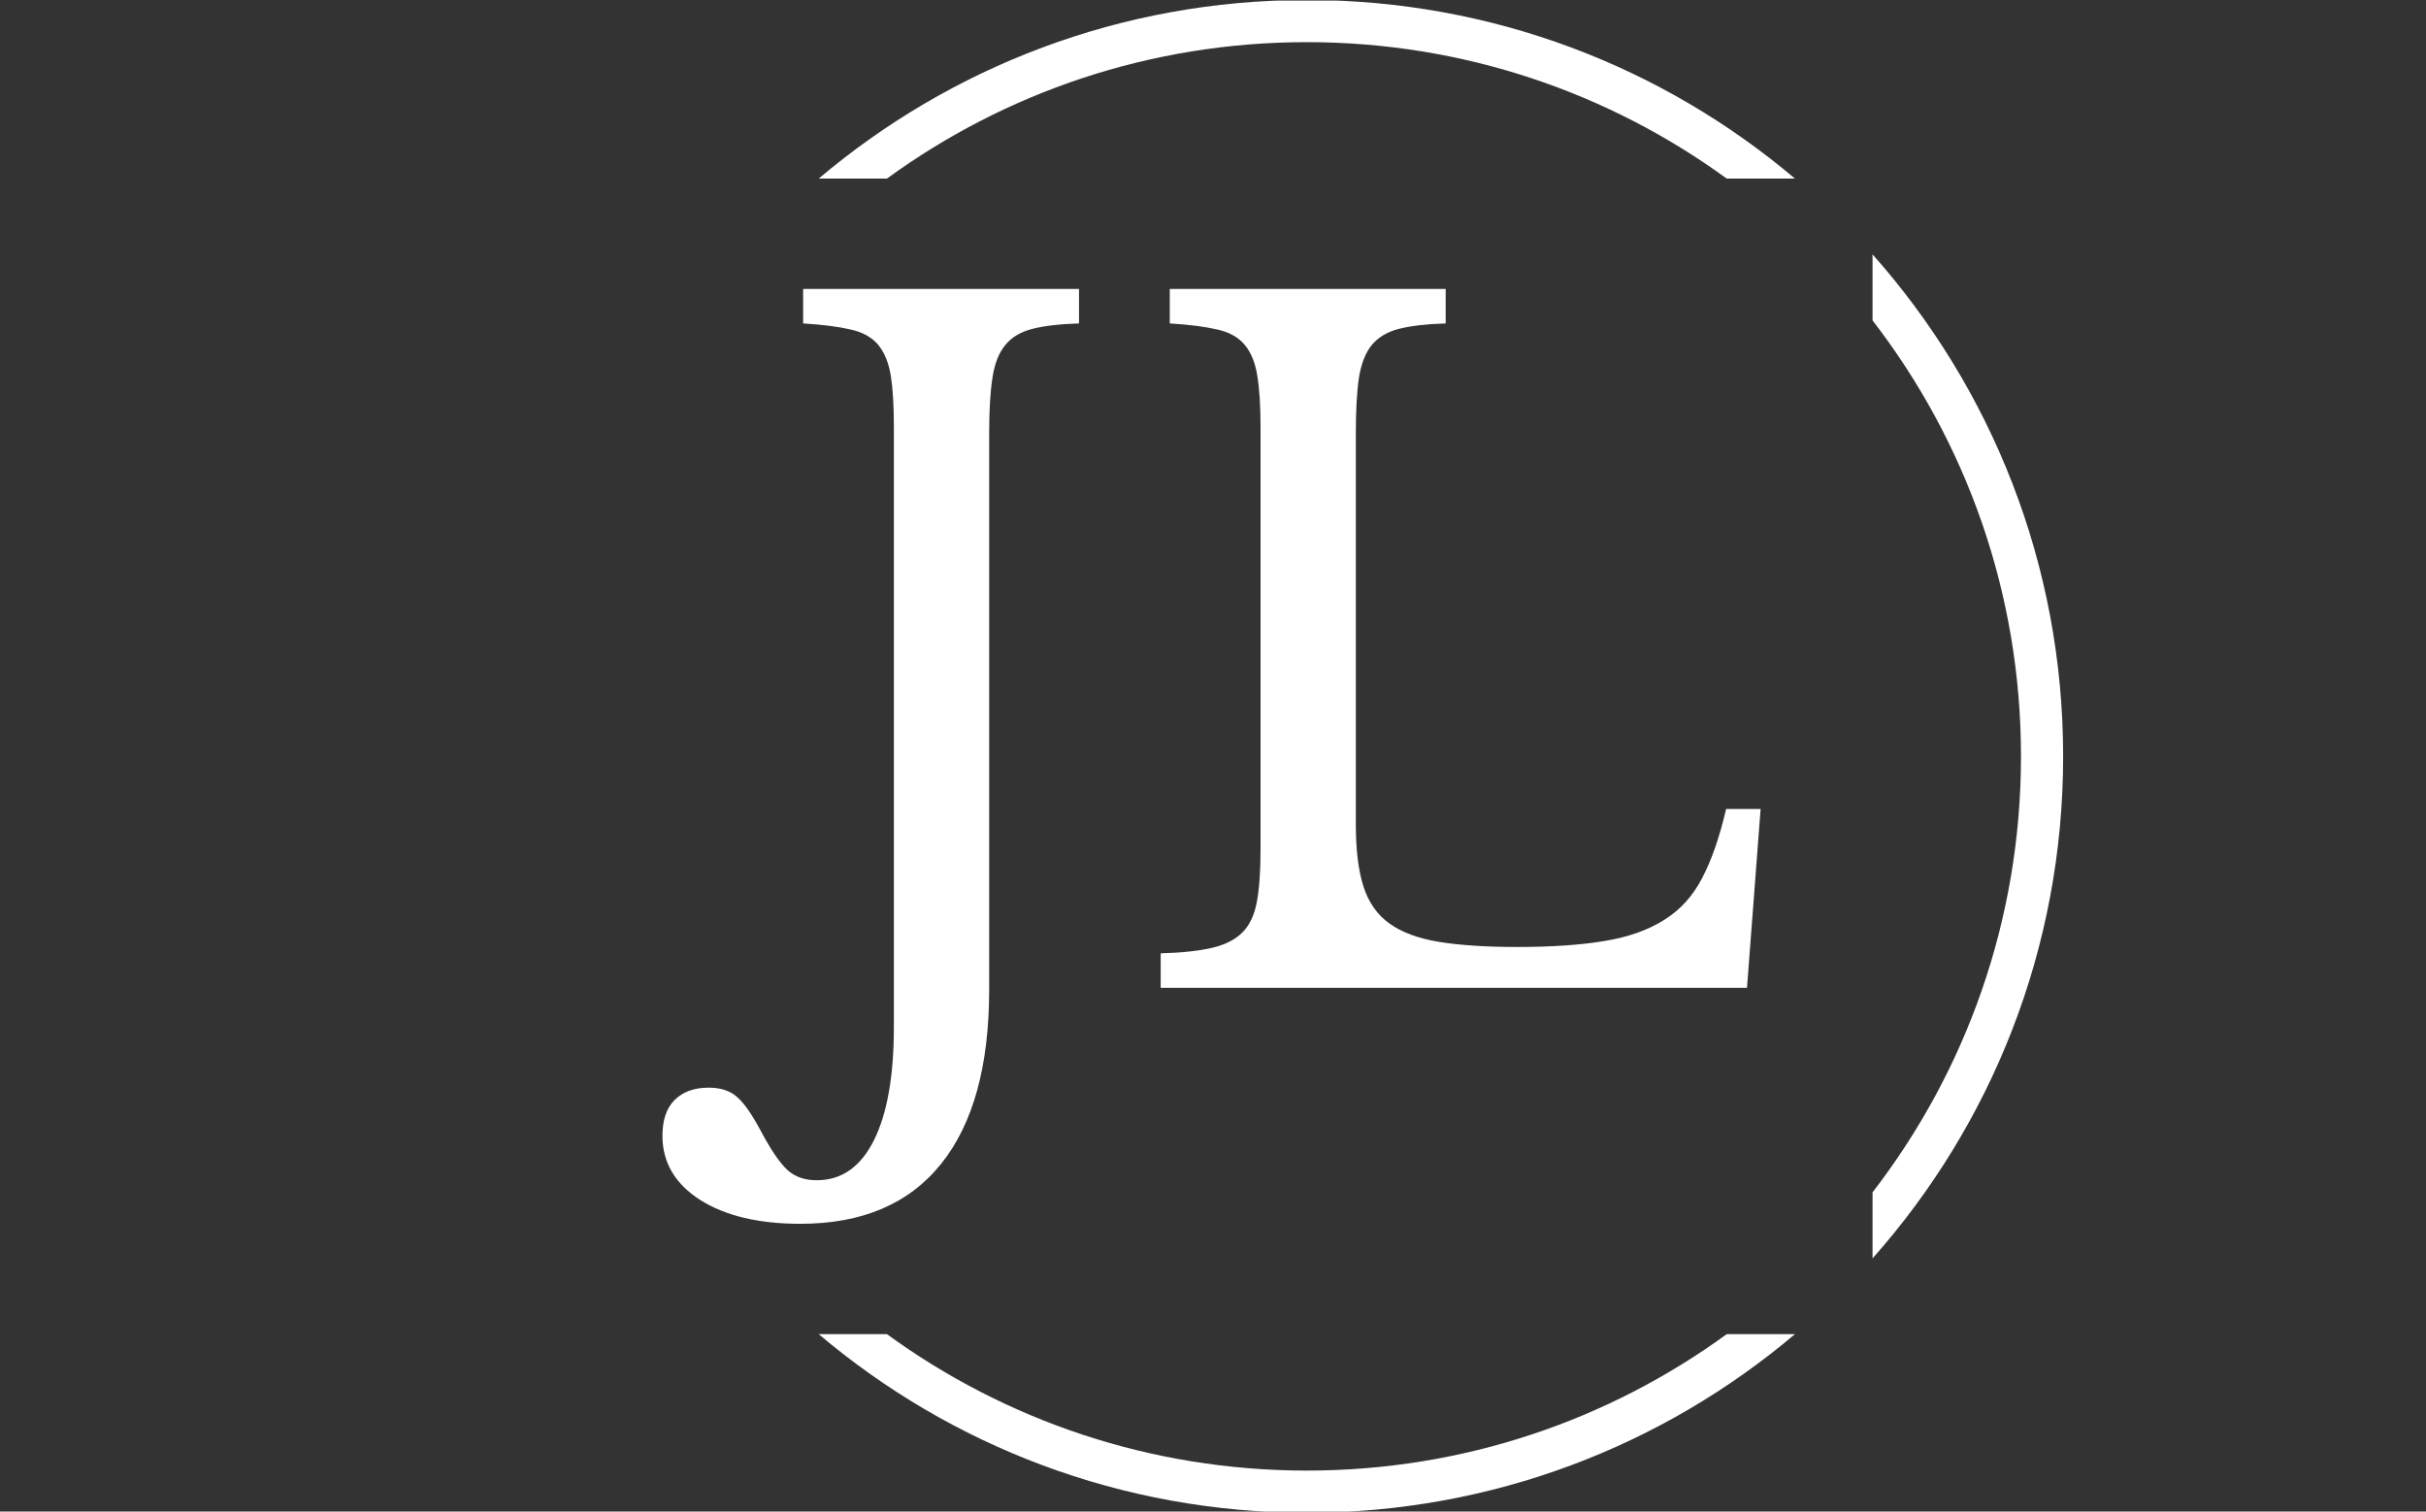 <svg xmlns="http://www.w3.org/2000/svg" version="1.1" xmlns:xlink="http://www.w3.org/1999/xlink" xmlns:svgjs="http://svgjs.dev/svgjs" width="1000" height="623" viewBox="0 0 1000 623"><rect x="0" y="0" width="1000" height="623" fill="#333333" stroke="none"/><g transform="matrix(1,0,0,1,-0.606,0.252)"><svg viewBox="0 0 396 247" data-background-color="#684c96" preserveAspectRatio="xMidYMid meet" height="623" width="1000" xmlns="http://www.w3.org/2000/svg" xmlns:xlink="http://www.w3.org/1999/xlink"><g id="tight-bounds" transform="matrix(1,0,0,1,0.24,-0.1)"><svg viewBox="0 0 395.52 247.2" height="247.2" width="395.52"><g><svg></svg></g><g><svg viewBox="0 0 395.52 247.2" height="247.2" width="395.52"><g transform="matrix(1,0,0,1,108.026,47.215)"><svg viewBox="0 0 179.467 152.77" height="152.77" width="179.467"><g><svg viewBox="0 0 179.467 152.77" height="152.77" width="179.467"><g><svg viewBox="0 0 179.467 152.77" height="152.77" width="179.467"><g><svg viewBox="0 0 179.467 152.77" height="152.77" width="179.467"><g id="textblocktransform"><svg viewBox="0 0 179.467 152.77" height="152.77" width="179.467" id="textblock"><g><svg viewBox="0 0 179.467 152.77" height="152.77" width="179.467"><g transform="matrix(1,0,0,1,0,0)"><svg width="179.467" viewBox="-5.5 -38.5 60.5 51.5" height="152.77" data-palette-color="#ffffff"><path d="M7.25 2.15L7.25-30.9Q7.25-32.65 7.08-33.73 6.9-34.8 6.38-35.43 5.85-36.05 4.85-36.27 3.85-36.5 2.25-36.6L2.25-36.6 2.25-38.5 17.45-38.5 17.45-36.6Q15.85-36.55 14.88-36.3 13.9-36.05 13.38-35.4 12.85-34.75 12.68-33.6 12.5-32.45 12.5-30.55L12.5-30.55 12.5 0.1Q12.5 6.4 9.85 9.7 7.2 13 2.1 13L2.1 13Q-1.35 13-3.43 11.68-5.5 10.35-5.5 8.15L-5.5 8.15Q-5.5 6.85-4.83 6.18-4.15 5.5-2.95 5.5L-2.95 5.5Q-2 5.5-1.43 5.98-0.85 6.45-0.1 7.85L-0.1 7.85Q0.75 9.45 1.38 10.03 2 10.6 3 10.6L3 10.6Q5.05 10.6 6.15 8.4 7.25 6.2 7.25 2.15L7.25 2.15ZM55-9.85L54.25 0 21.95 0 21.95-1.9Q23.7-1.95 24.77-2.2 25.85-2.45 26.45-3.05 27.05-3.65 27.25-4.75 27.45-5.85 27.45-7.6L27.45-7.6 27.45-30.9Q27.45-32.65 27.27-33.73 27.1-34.8 26.57-35.43 26.05-36.05 25.05-36.27 24.05-36.5 22.45-36.6L22.45-36.6 22.45-38.5 37.65-38.5 37.65-36.6Q36.05-36.55 35.07-36.3 34.1-36.05 33.57-35.4 33.05-34.75 32.87-33.6 32.7-32.45 32.7-30.55L32.7-30.55 32.7-9Q32.7-6.9 33.12-5.58 33.55-4.25 34.57-3.53 35.6-2.8 37.3-2.53 39-2.25 41.6-2.25L41.6-2.25Q44.45-2.25 46.4-2.58 48.35-2.9 49.67-3.73 51-4.55 51.77-6.03 52.55-7.5 53.1-9.85L53.1-9.85 55-9.85Z" opacity="1" transform="matrix(1,0,0,1,0,0)" fill="#ffffff" class="undefined-text-0" data-fill-palette-color="primary" id="text-0"></path></svg></g></svg></g></svg></g></svg></g></svg></g></svg></g></svg></g><g><path d="M213.334 0c30.402 0 58.24 10.976 79.768 29.183l-11.147 0c-19.26-14.022-42.974-22.294-68.621-22.295-25.647 0-49.361 8.272-68.622 22.295l-11.147 0c21.528-18.206 49.366-29.183 79.769-29.183zM336.934 123.6c0 31.48-11.769 60.212-31.148 82.035v-10.793c15.211-19.71 24.259-44.419 24.259-71.242 0-26.823-9.048-51.532-24.259-71.242v-10.793c19.378 21.823 31.147 50.555 31.148 82.035zM213.334 247.2c-30.402 0-58.24-10.976-79.769-29.183h11.148c19.26 14.022 42.974 22.294 68.621 22.295 25.647 0 49.361-8.272 68.621-22.295l11.147 0c-21.528 18.206-49.366 29.183-79.768 29.183z" fill="#ffffff" stroke="transparent" data-fill-palette-color="tertiary"></path></g></svg></g><defs></defs></svg><rect width="395.52" height="247.2" fill="none" stroke="none" visibility="hidden"></rect></g></svg></g></svg>